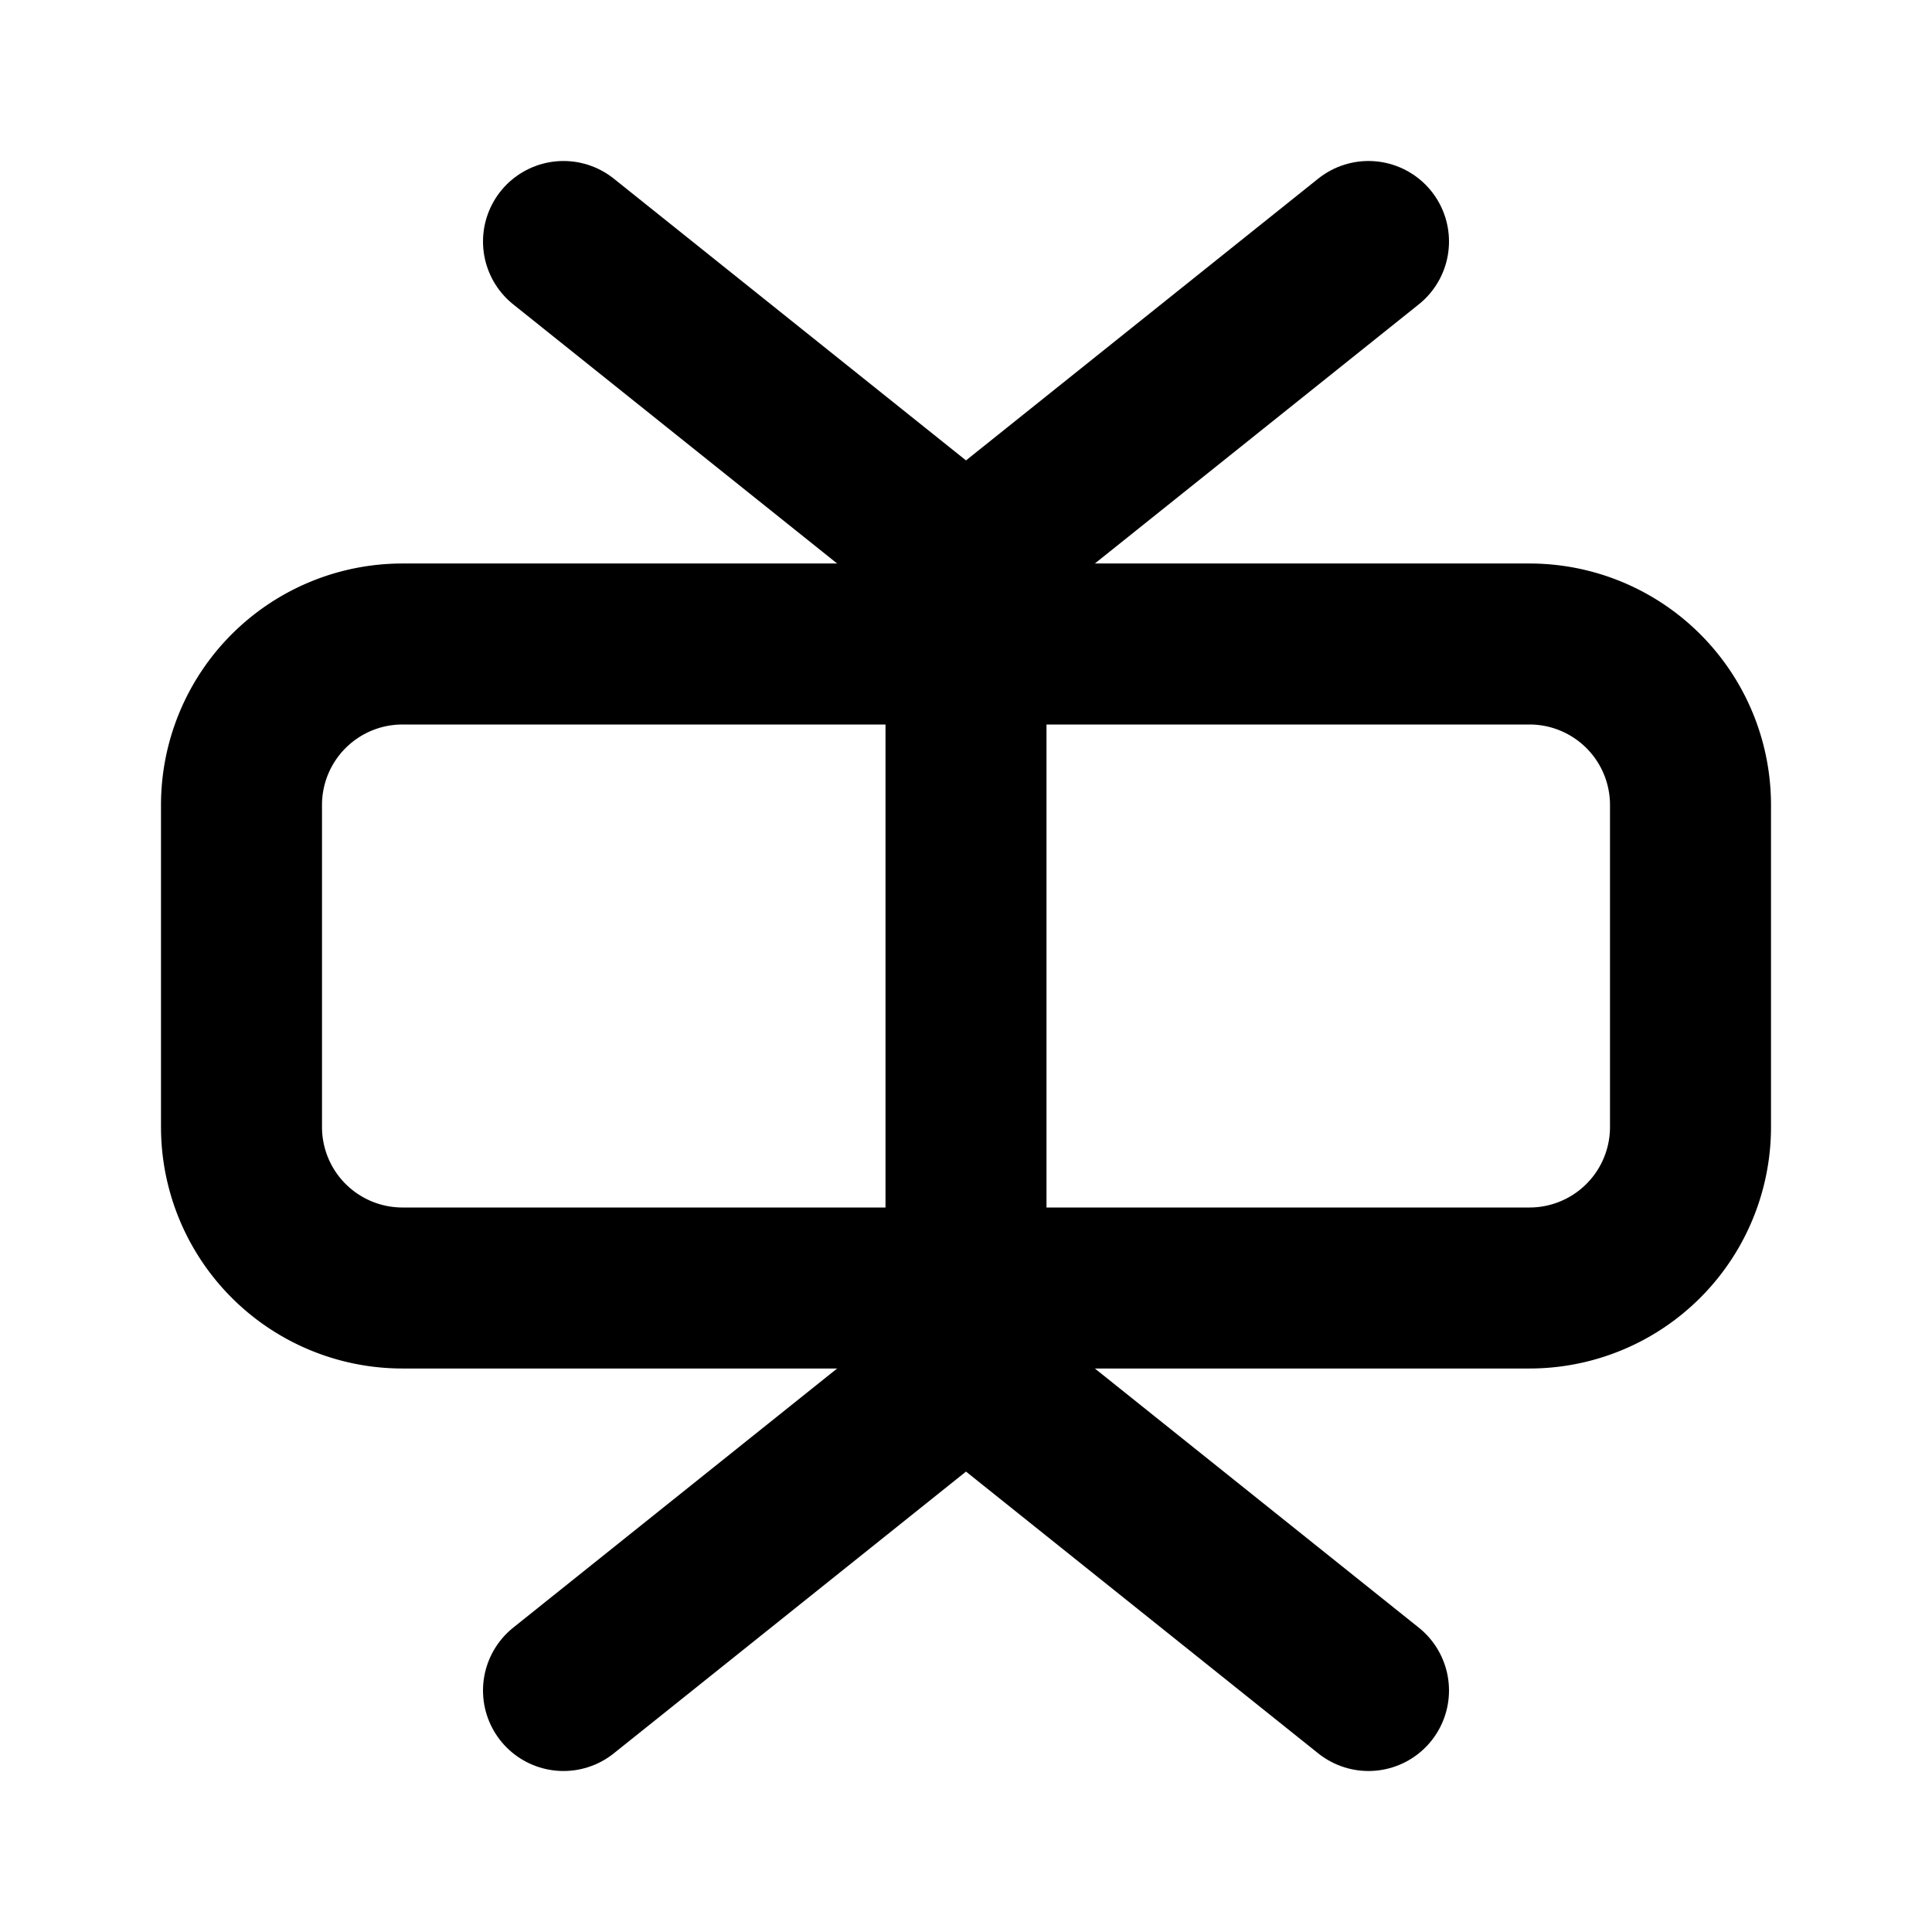 <?xml version="1.0" encoding="UTF-8"?>
<svg xmlns="http://www.w3.org/2000/svg" viewBox="0 0 24 24" fill="none" stroke="currentColor" stroke-width="2" stroke-linecap="round" stroke-linejoin="round">
  <polyline points="17 3 12 7 7 3"></polyline>
  <polyline points="17 21 12 17 7 21"></polyline>
  <line x1="12" y1="7" x2="12" y2="17"></line>
  <path d="M5 8a2 2 0 0 0-2 2v4a2 2 0 0 0 2 2h14a2 2 0 0 0 2-2v-4a2 2 0 0 0-2-2H5z"></path>
</svg>
